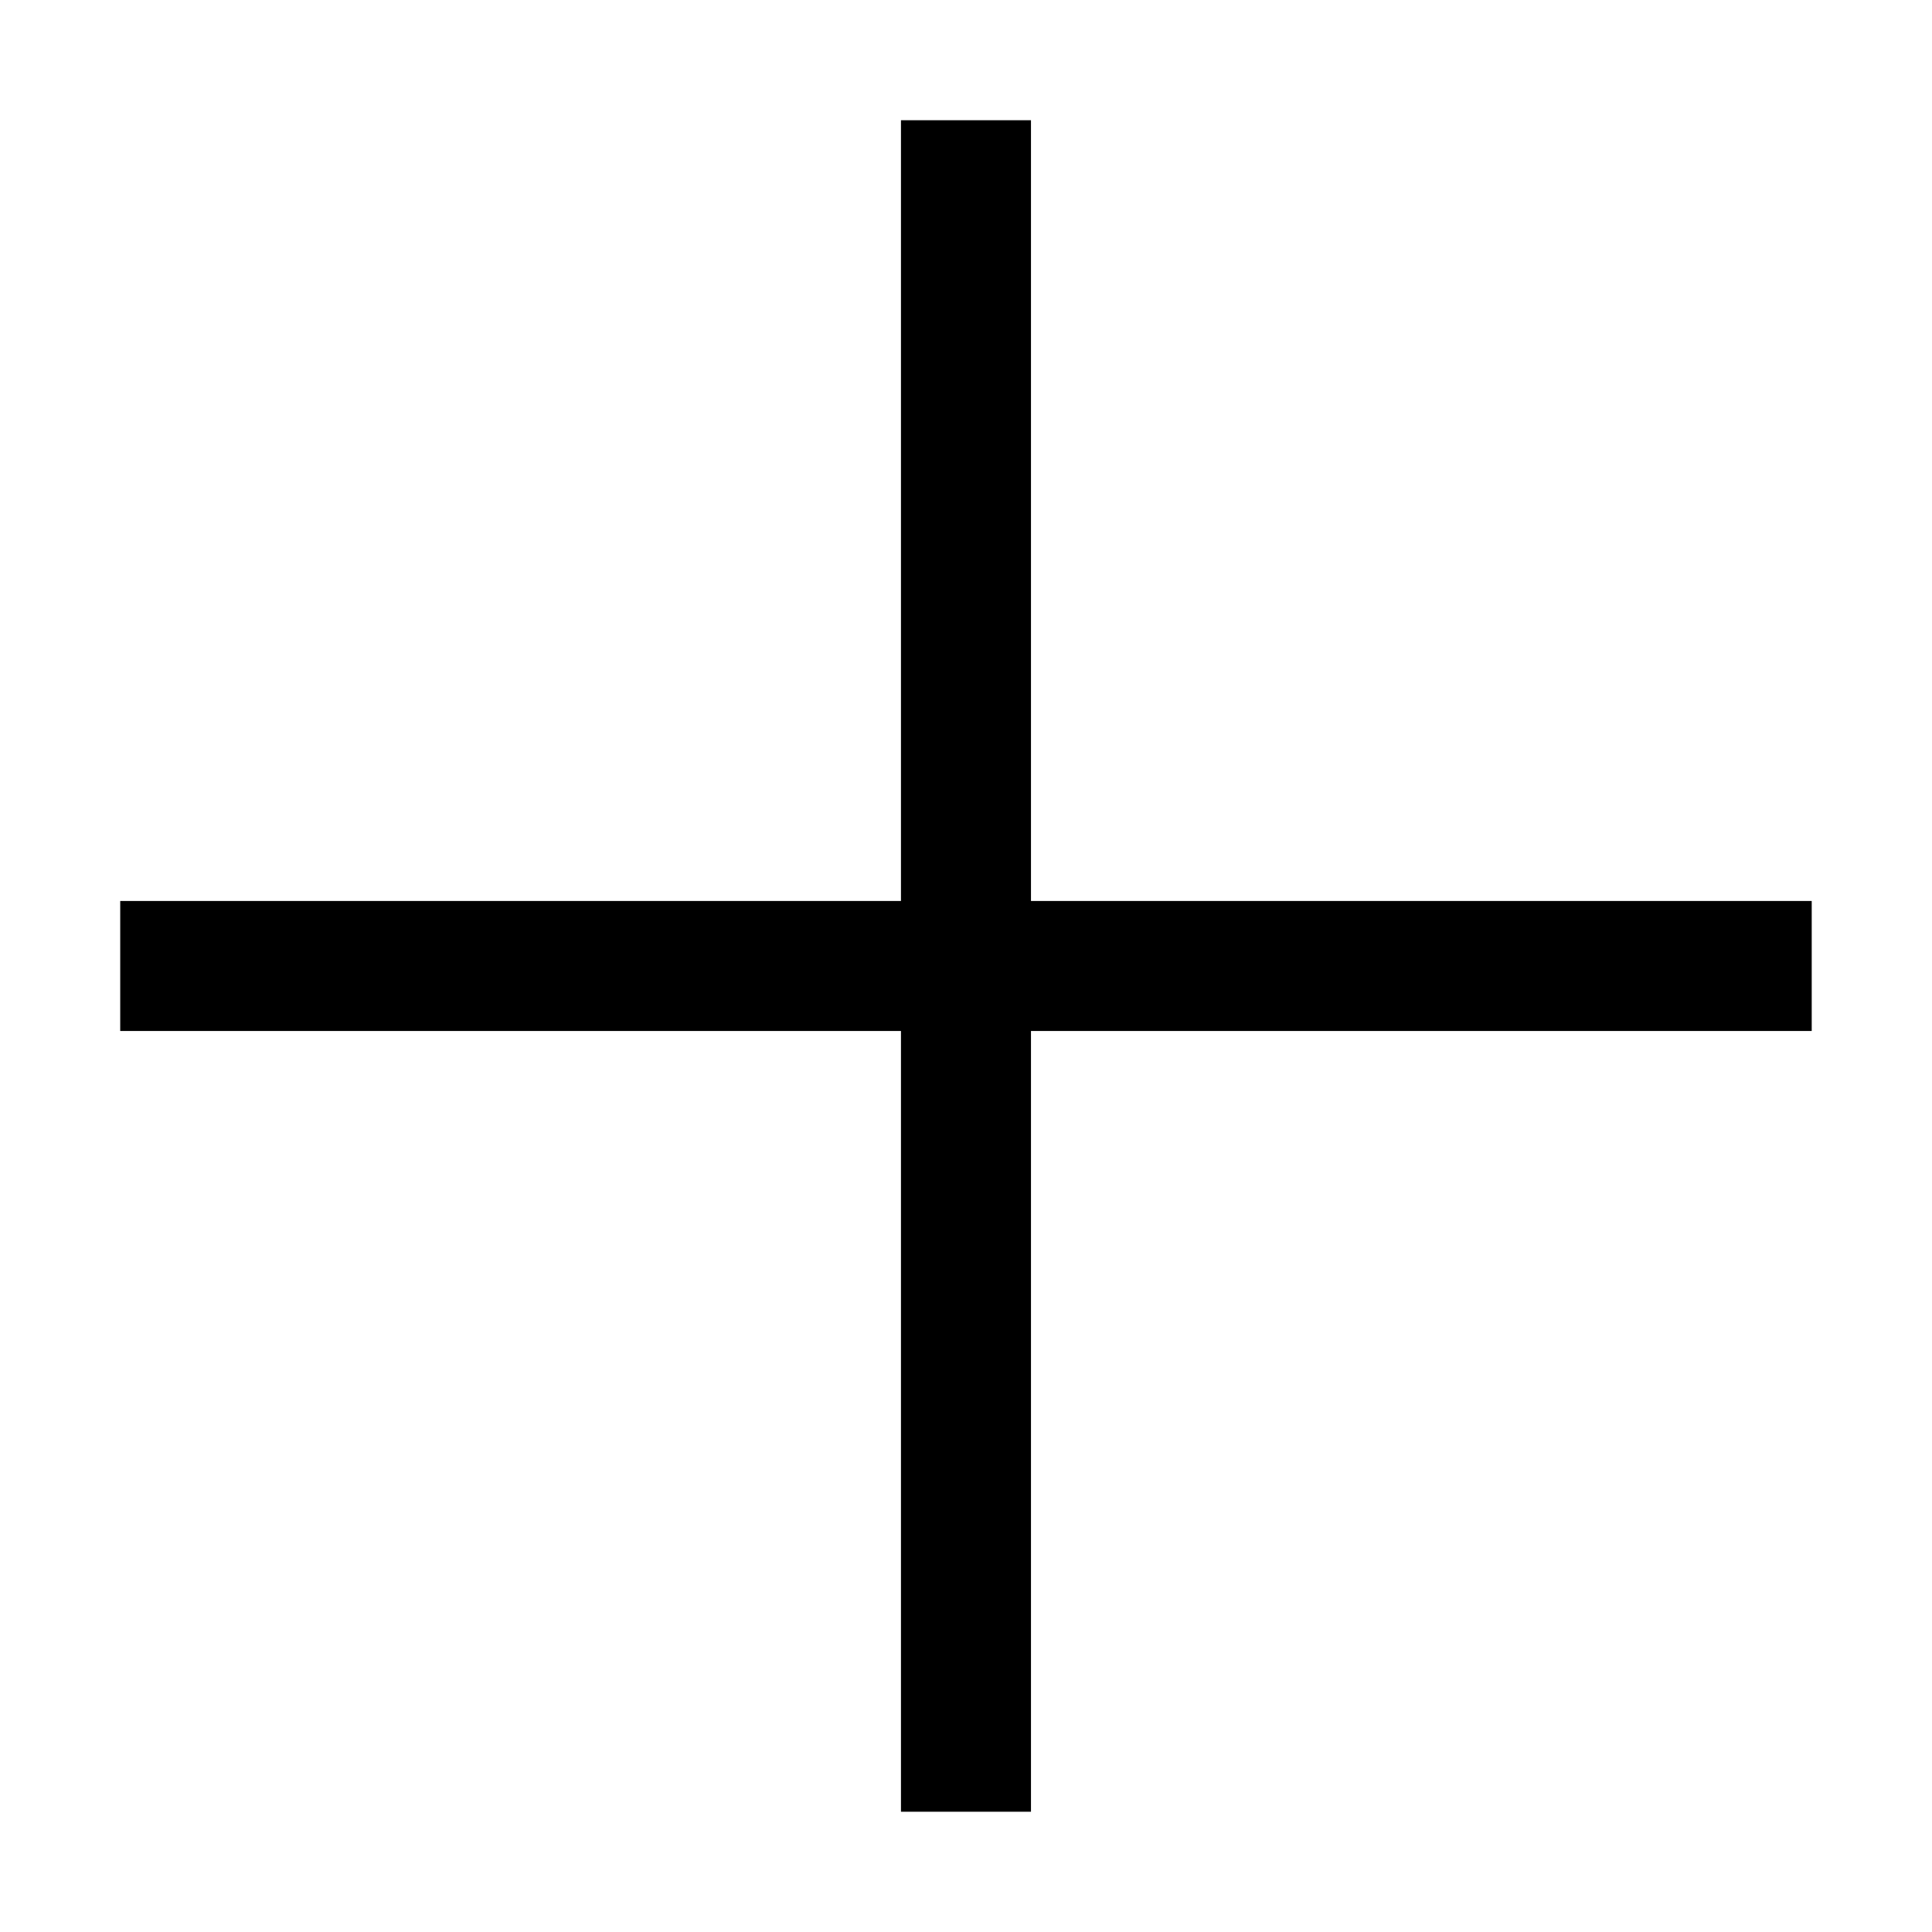 <svg xmlns="http://www.w3.org/2000/svg" width="12" height="12" viewBox="0 0 12 12">
  <path d="M25.429,11 L26,11.571 L22.571,15 L26,18.429 L25.429,19 L22,15.571 L18.571,19 L18,18.429 L21.429,15 L18,11.571 L18.571,11 L22,14.429 L25.429,11 Z" transform="rotate(45 24.864 -8.814)"/>
</svg>
